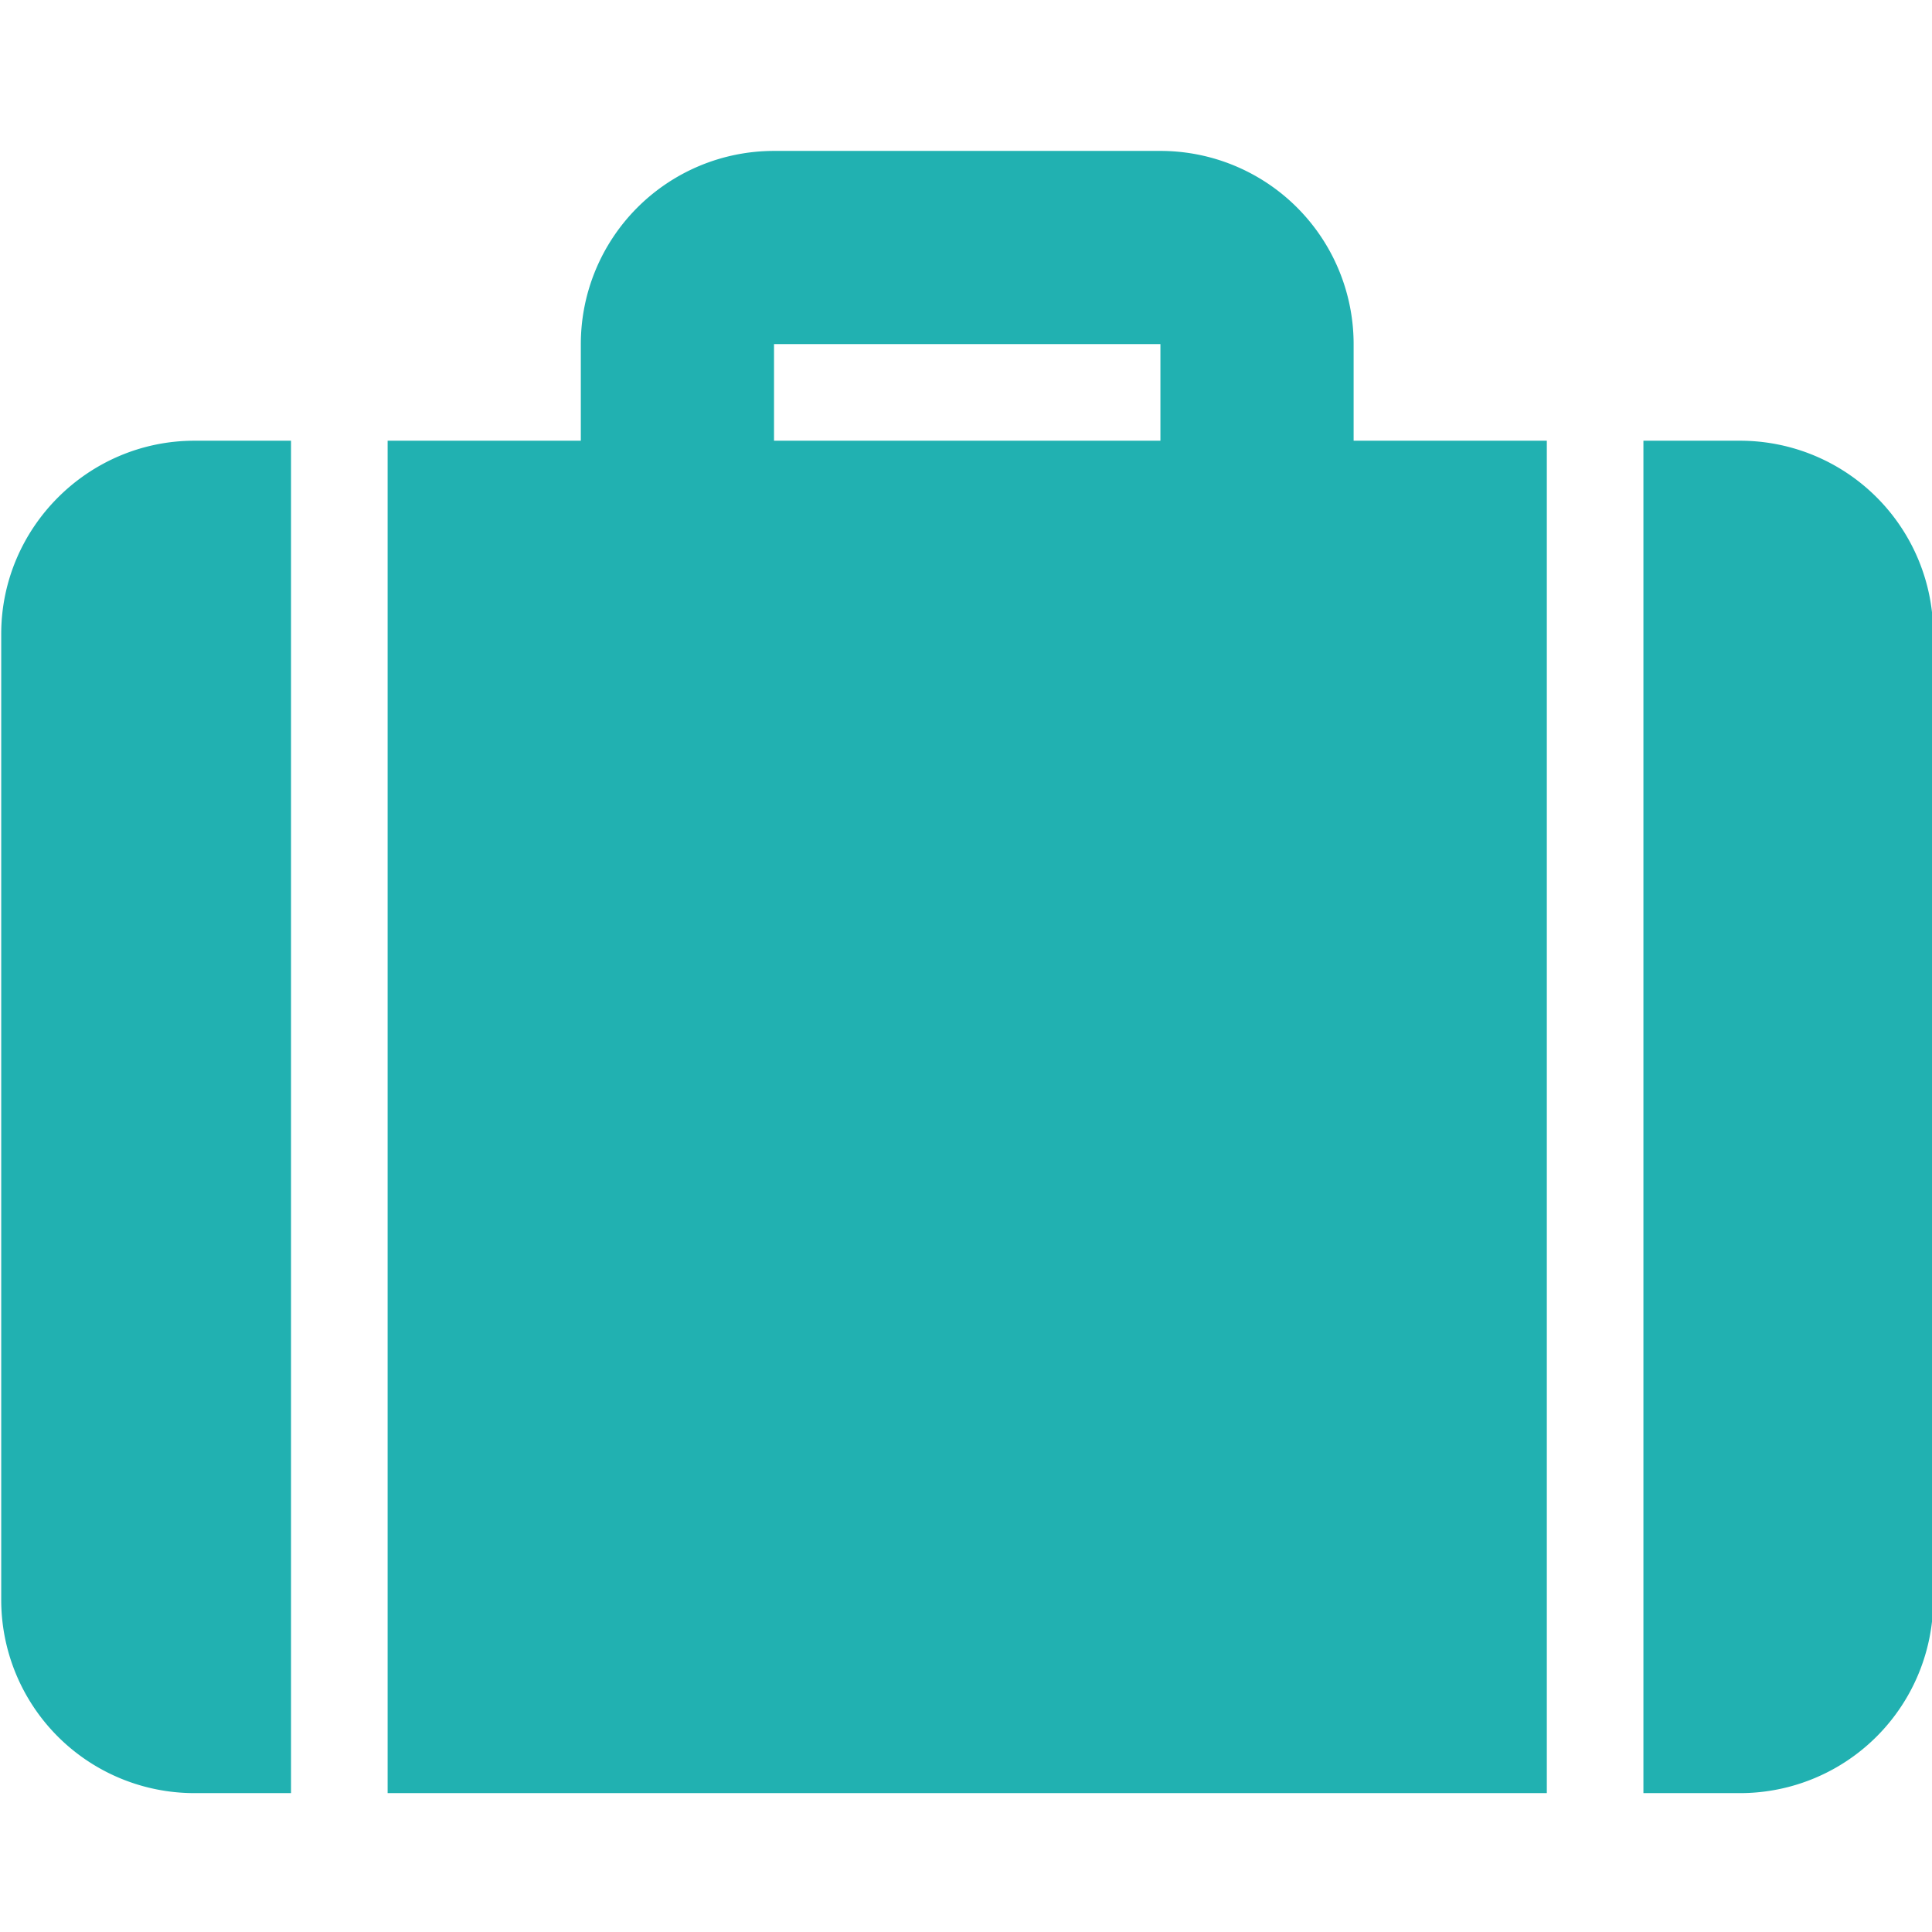 <?xml version="1.0" encoding="UTF-8" standalone="no"?>
<!-- Uploaded to: SVG Repo, www.svgrepo.com, Generator: SVG Repo Mixer Tools -->

<svg
   fill="currentcolor"
   height="800"
   width="800"
   version="1.1"
   id="Capa_1"
   viewBox="0 0 490 490"
   xml:space="preserve"
   xmlns="http://www.w3.org/2000/svg"
   xmlns:svg="http://www.w3.org/2000/svg"><defs
   id="defs3" />

<g
   id="g3-8"
   transform="translate(-10.646,109.877)">
	
	<g
   id="g1"
   transform="matrix(0.957,0,0,0.957,10.956,-103.48)"
   style="display:none;fill:#21b1b1;fill-opacity:1">
	<polygon
   class="st0"
   points="450.442,423.869 511.992,423.869 511.992,339.934 512,339.934 512,267.188 61.549,267.188 61.549,88.131 0,88.131 0,423.869 61.549,423.869 61.549,339.934 450.442,339.934 "
   id="polygon1"
   style="fill:#21b1b1;fill-opacity:1" />
	<path
   class="st0"
   d="M 459.656,146.18 H 237.82 v 87.434 H 512 v -35.09 c 0,-28.909 -23.434,-52.344 -52.344,-52.344 z"
   id="path1"
   style="fill:#21b1b1;fill-opacity:1" />
	<circle
   class="st0"
   cx="139.541"
   cy="191.992"
   r="47.91"
   id="circle1"
   style="fill:#21b1b1;fill-opacity:1" />
</g><g
   id="g2-2"
   style="display:none">
		
	<path
   d="m 415.448,52.202 c -27.928,7.882 -84.922,32.9 -138.313,55.853 l -110.243,-95.113 c -2.061,-1.777 -4.874,-2.405 -7.494,-1.672 l -43.865,12.268 c -2.407,0.673 -4.371,2.418 -5.322,4.729 -0.953,2.312 -0.787,4.932 0.449,7.106 l 66.225,116.528 c -38.508,17.076 -73.339,32.747 -97.836,43.826 l -29.869,-38.497 c -0.944,-1.216 -2.532,-1.741 -4.015,-1.327 l -32.656,9.136 c -1.076,0.3 -1.964,1.06 -2.428,2.076 -0.464,1.016 -0.456,2.185 0.021,3.195 l 56.828,120.171 c 0.79,1.669 2.669,2.527 4.448,2.03 0,0 283.285,-79.235 377.712,-105.646 36.806,-10.294 58.373,-48.611 48.079,-85.416 -10.137,-36.249 -47.584,-58.881 -81.721,-49.247 z"
   id="path1-0"
   style="display:inline;fill:#21b1b1;fill-opacity:1" /></g>
<g
   style="fill:#000000"
   id="g3"
   transform="matrix(24.5,0,0,24.5,10.956,-120.6)"><path
     d="m 14,5 h 2 V 19 H 4 V 5 H 6 V 4 A 2,2 0 0 1 8,2 h 4 a 2,2 0 0 1 2,2 z m 3,0 h 1 a 2,2 0 0 1 2,2 v 10 a 2,2 0 0 1 -2,2 H 17 Z M 3,5 V 19 H 2 A 2,2 0 0 1 0,17 V 7 C 0,5.9 0.9,5 2,5 Z M 8,4 v 1 h 4 V 4 Z"
     id="path1-4"
     style="fill:#21b1b1;fill-opacity:1" /></g></g><style
   type="text/css"
   id="style1">
	.st0{fill=&quot;currentColor&quot;;}
</style></svg>
